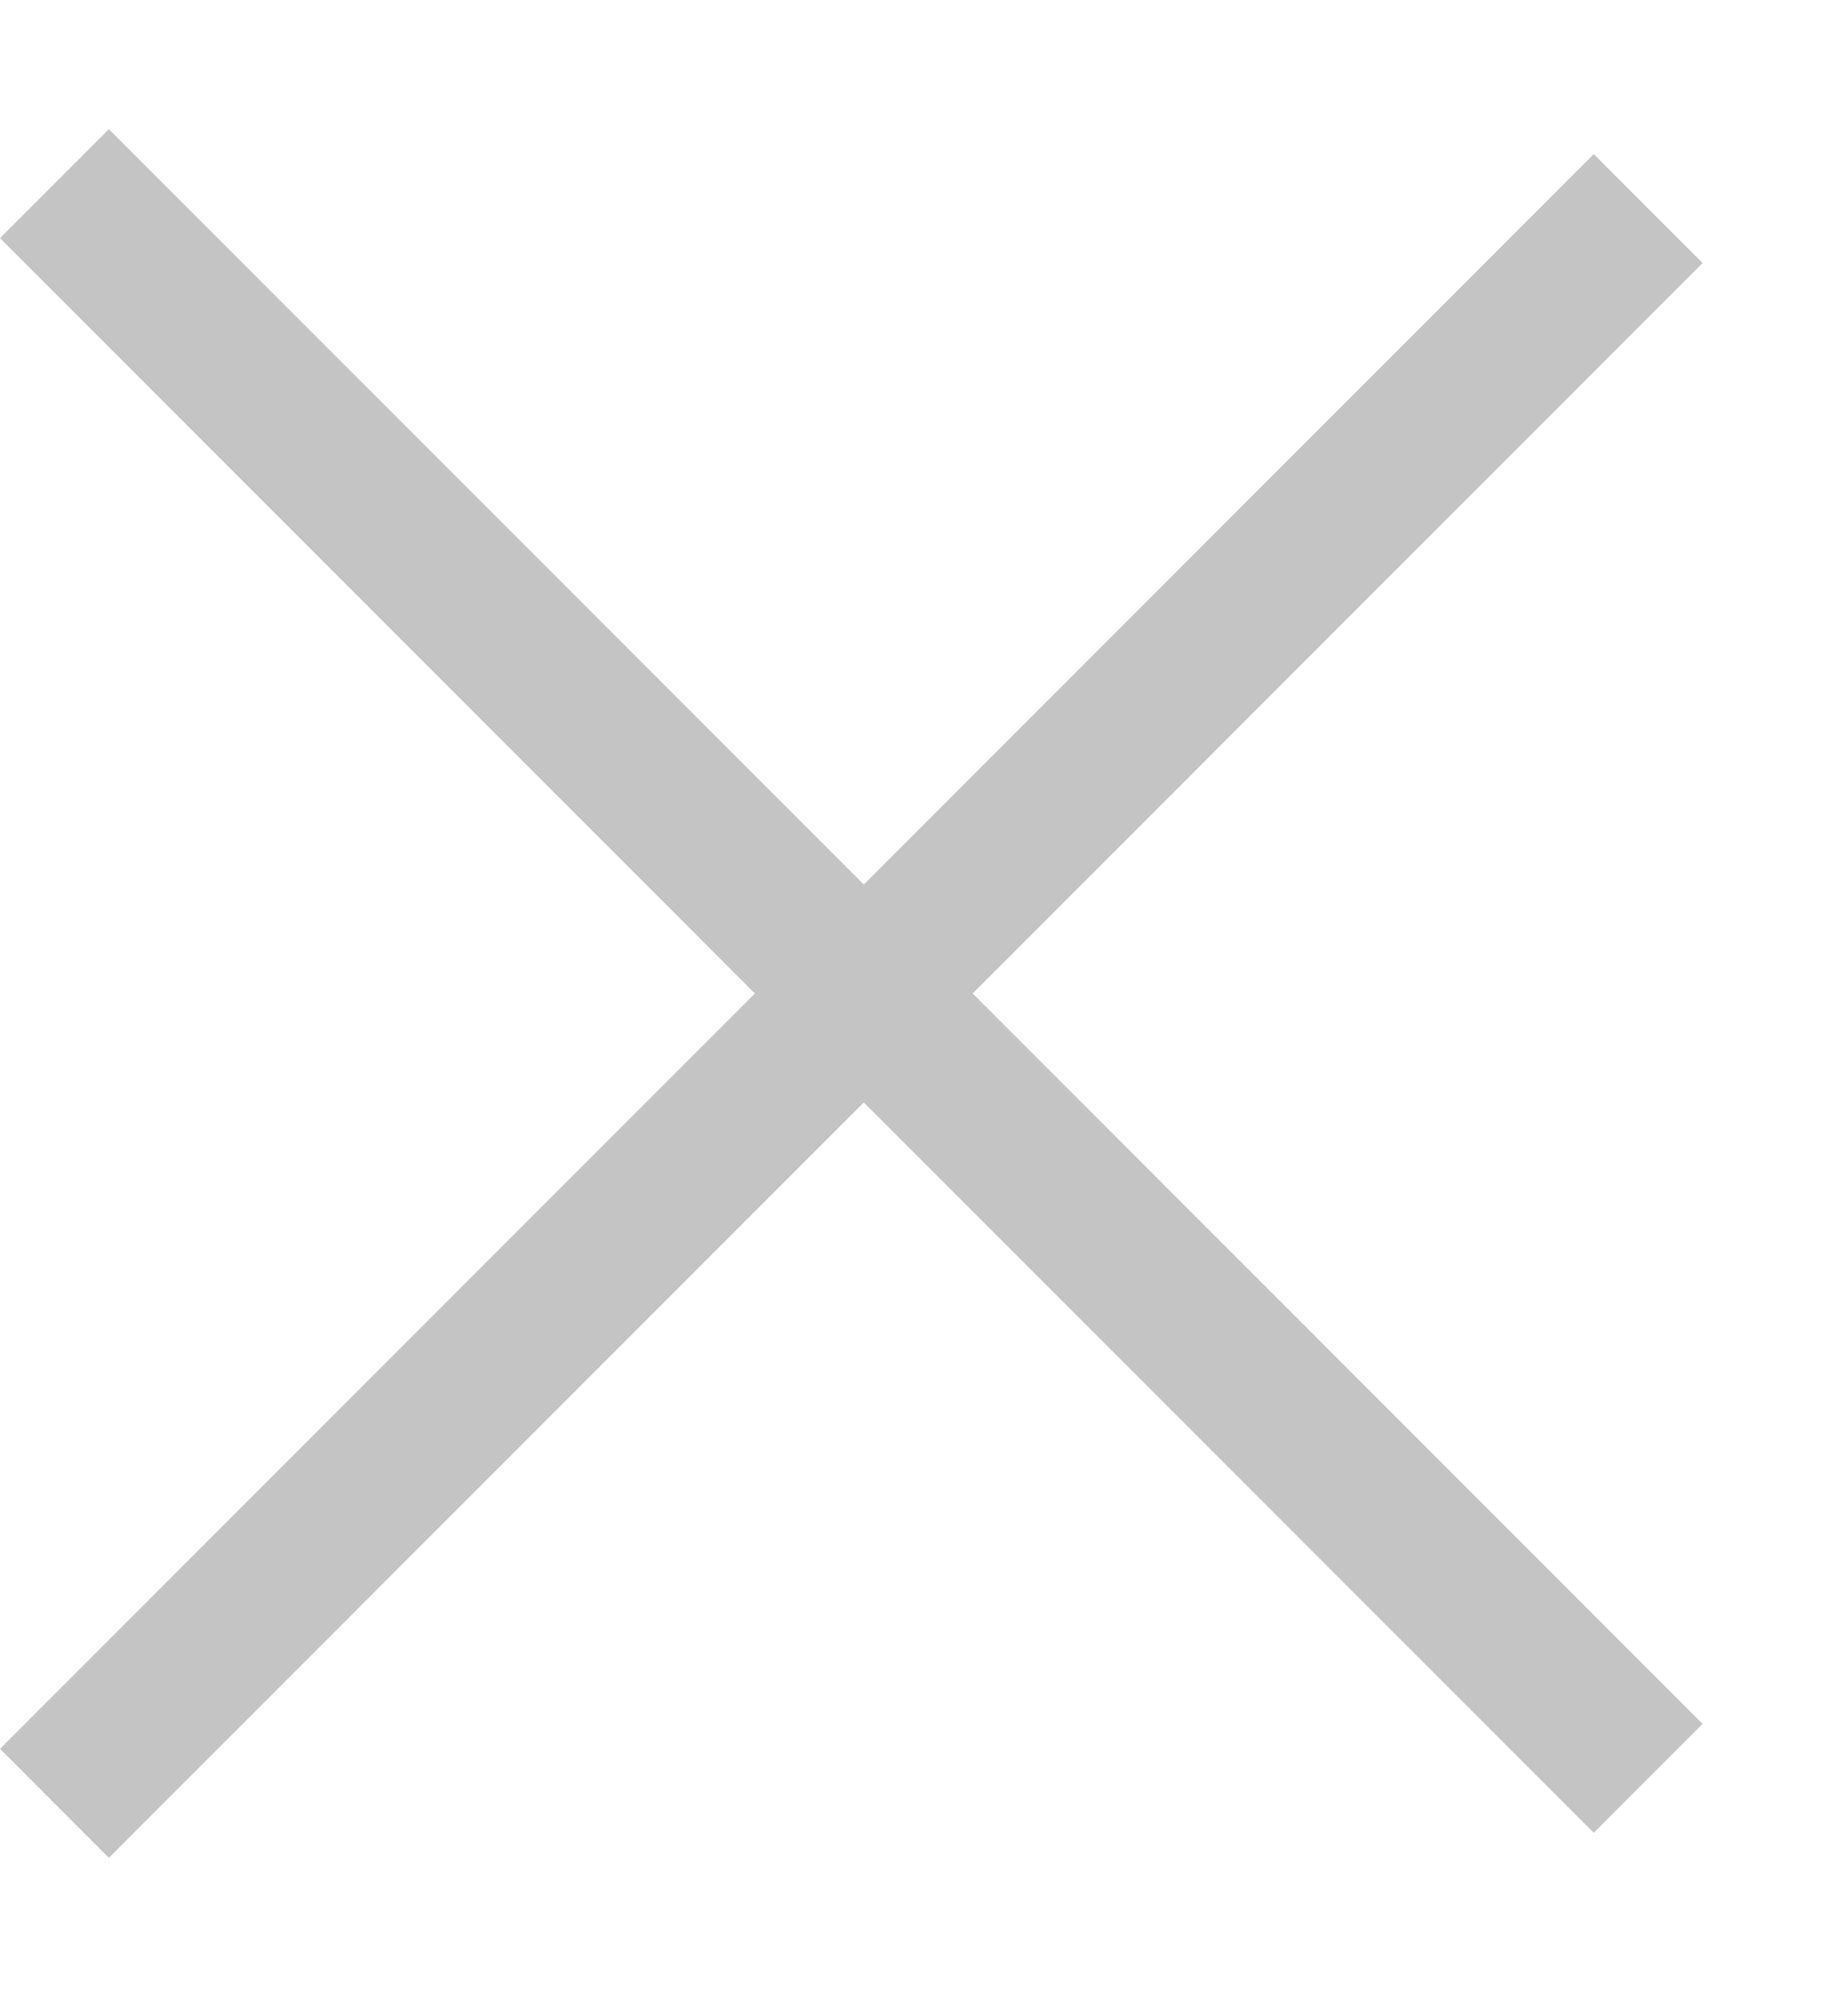 <svg width="12" height="13" viewBox="0 0 12 13" fill="none" xmlns="http://www.w3.org/2000/svg">
    <path fill-rule="evenodd" clip-rule="evenodd" d="M5.609 7.154L10.349 11.894L11.056 11.187L6.316 6.447L11.056 1.707L10.349 1L5.609 5.74L0.707 0.838L-1.44839e-05 1.545L4.902 6.447L-2.69401e-05 11.349L0.707 12.056L5.609 7.154Z" fill="#C4C4C4"/>
</svg>
